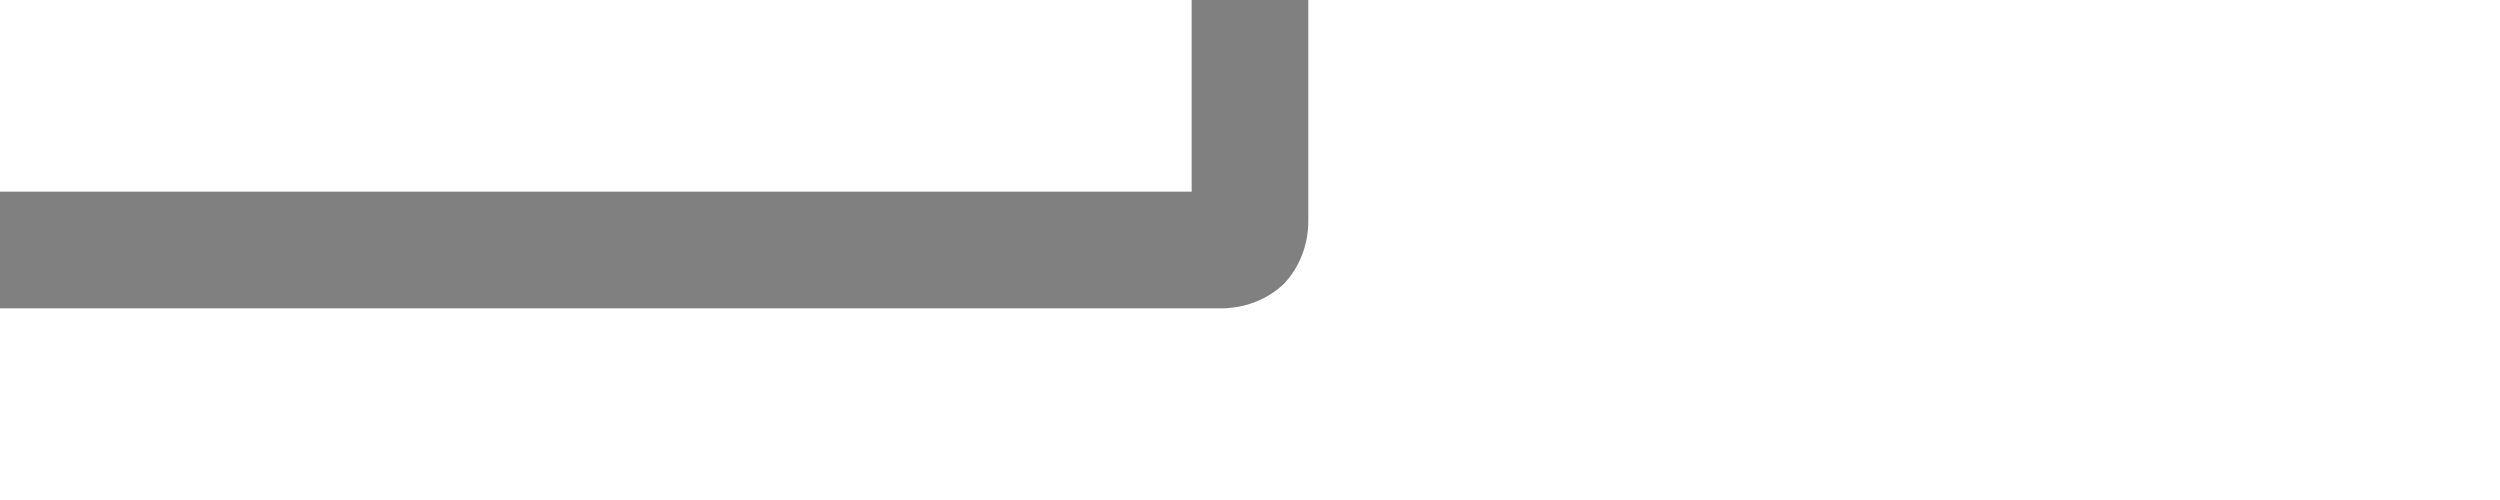<?xml version="1.0" encoding="UTF-8" standalone="no"?>
<!-- Created with Inkscape (http://www.inkscape.org/) -->

<svg
   width="300"
   height="60"
   viewBox="0 0 79.375 15.875"
   version="1.1"
   id="svg57716"
   xmlns="http://www.w3.org/2000/svg"
   xmlns:svg="http://www.w3.org/2000/svg">
  <defs
     id="defs57713" />
  <g
     id="layer1">
    <g
       id="g29803"
       transform="translate(-28.901,-183.853)">
      <rect
         style="fill:#e81818;fill-opacity:0;stroke:none;stroke-width:0.302;stroke-linecap:round;stroke-linejoin:bevel;stroke-miterlimit:4;stroke-dasharray:none;stroke-opacity:0.528"
         id="rect53-7-3-2-9"
         width="79.375"
         height="15.875"
         x="28.901"
         y="183.853" />
      <path
         id="rect163-2-02-6-6-7-7-0-3-2-0-0"
         style="fill:#808080;stroke:none;stroke-width:0.152;stroke-linecap:round;stroke-linejoin:bevel;stroke-miterlimit:4;stroke-dasharray:none;stroke-opacity:1"
         d="m 67.658,193.643 -0.922,-5.3e-4 h -18.918 -18.918 v -3.704 h 18.918 18.918 v -3.038 -3.048 h 3.704 v 3.048 3.038 0.01 0.912 c 0,0.791 -0.294,1.496 -0.768,1.996 v 5.3e-4 l -0.009,0.009 c -0.003,0.003 -0.005,0.006 -0.009,0.009 -0.501,0.474 -1.206,0.768 -1.996,0.768 z" />
    </g>
  </g>
</svg>
